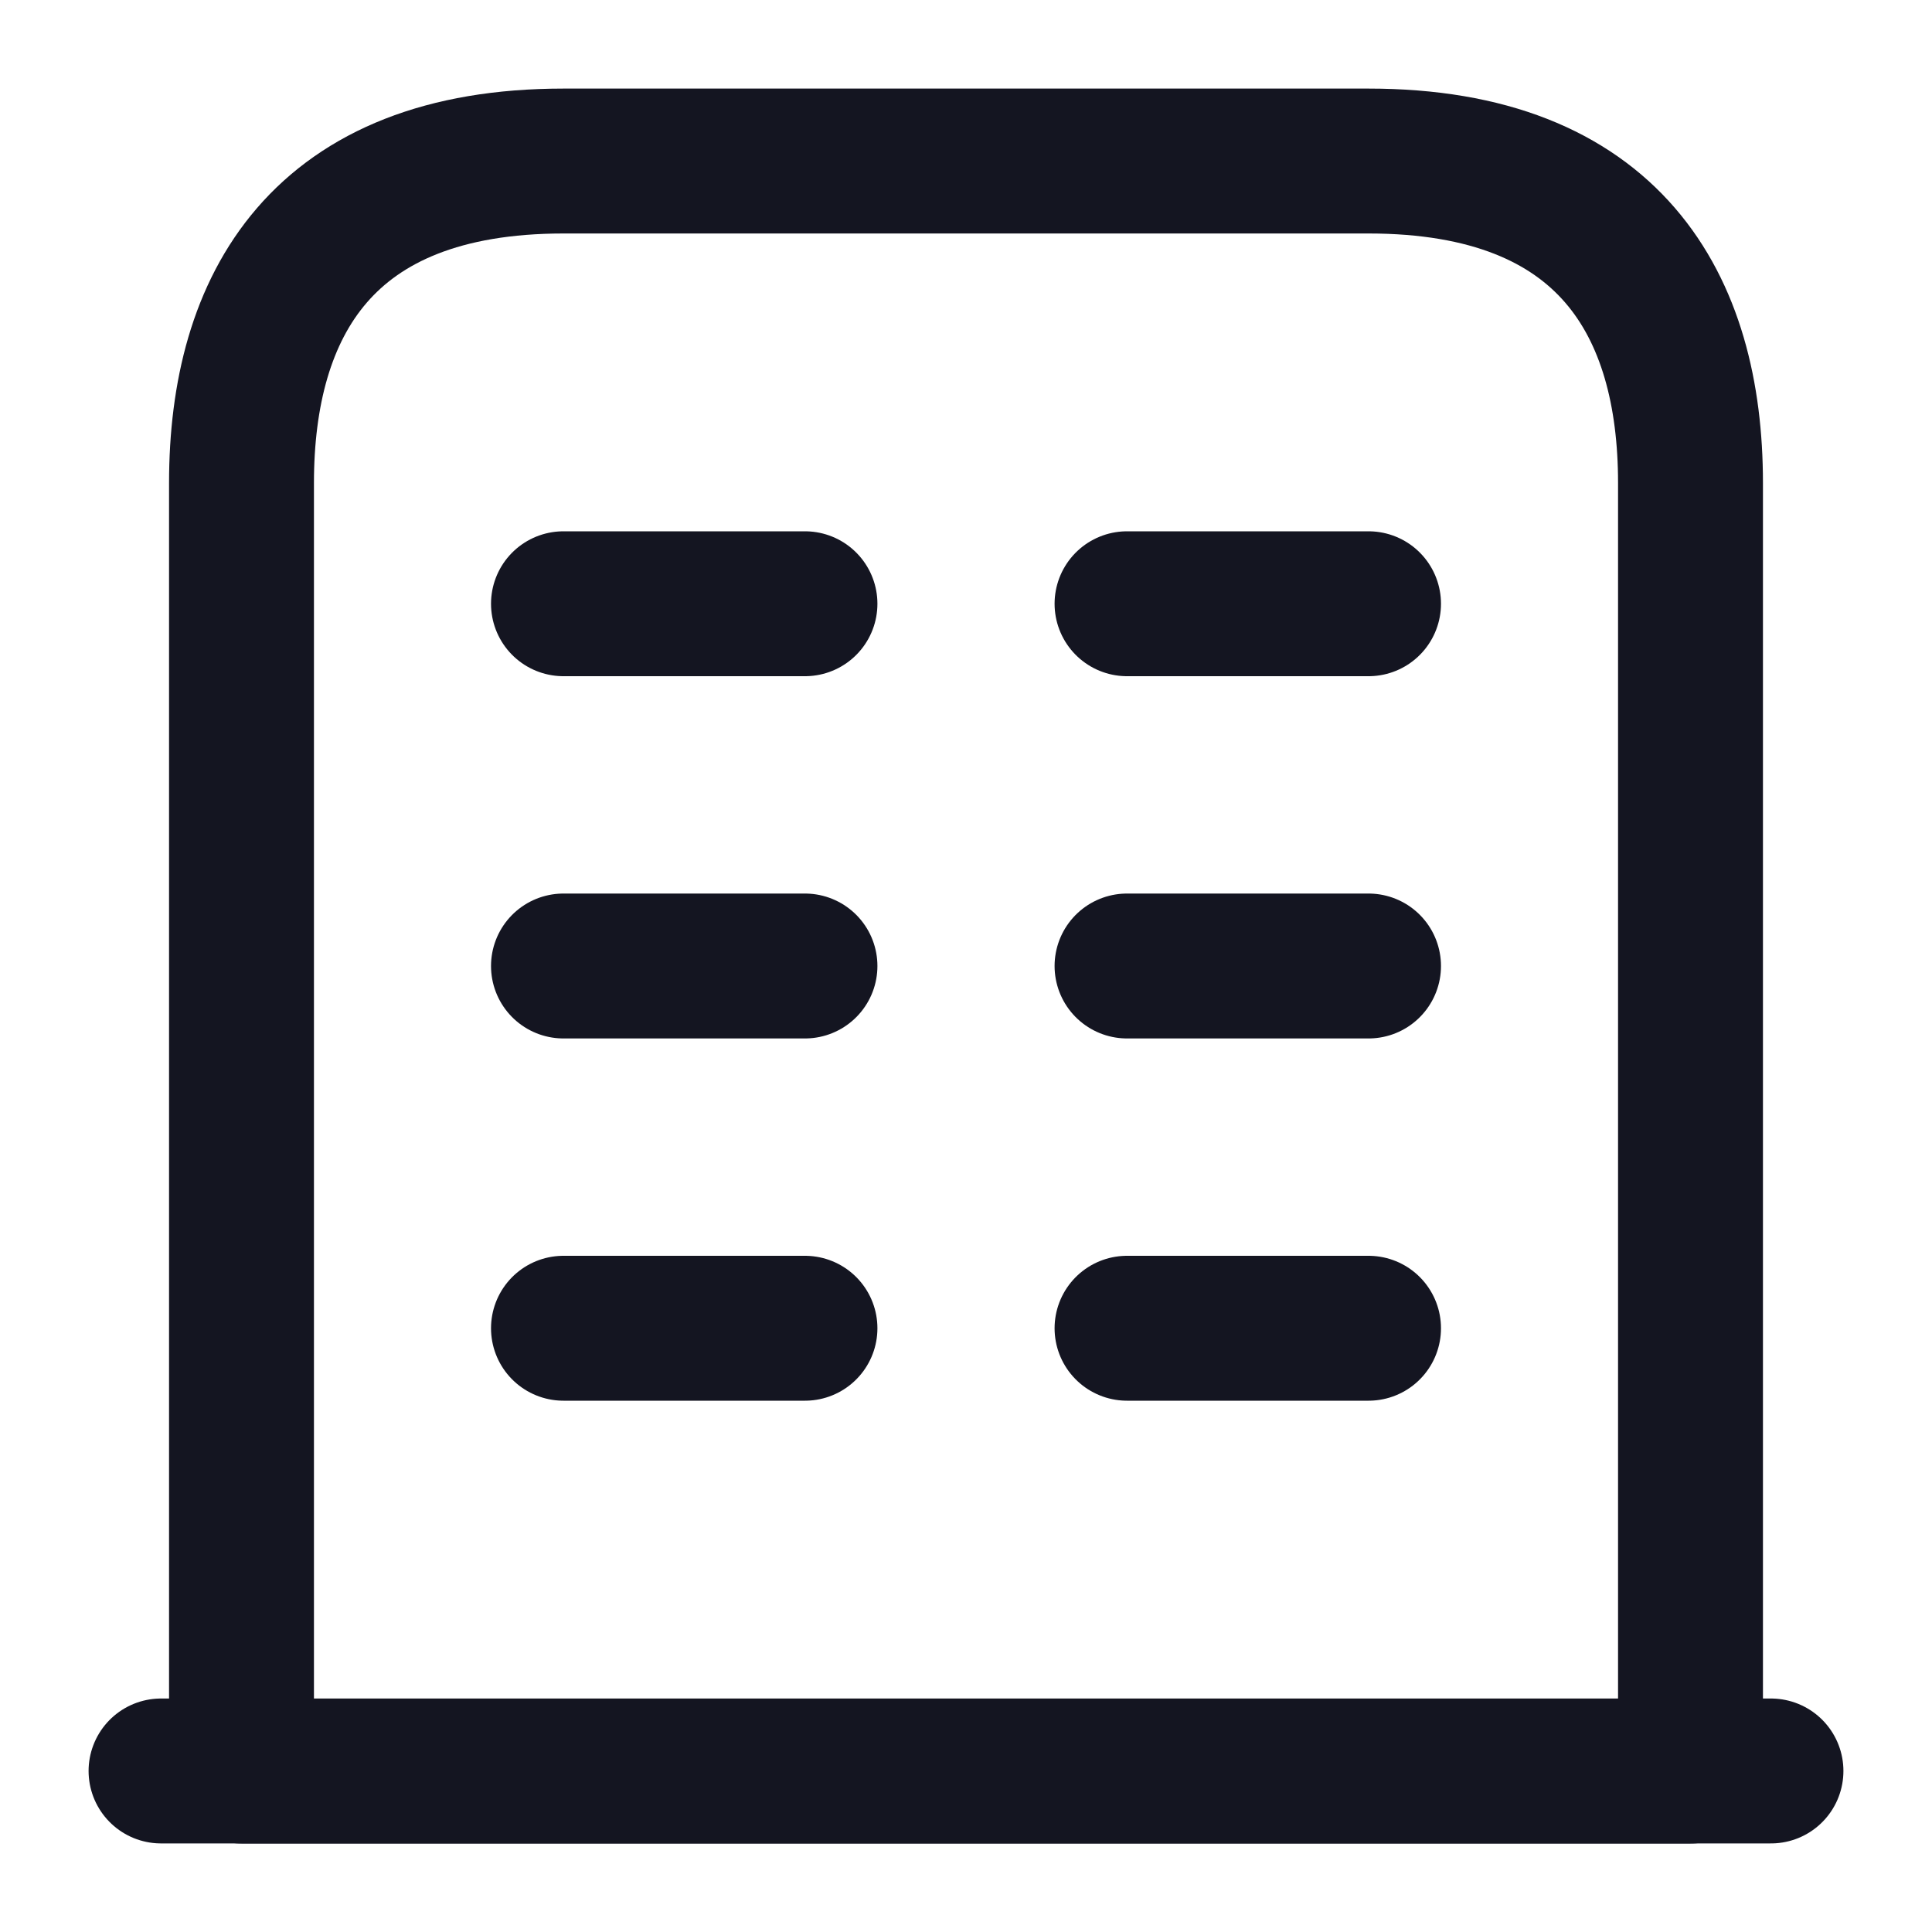 <svg width="20" height="20" viewBox="0 0 20 20" fill="none" xmlns="http://www.w3.org/2000/svg">
<path d="M1.667 18.333H18.333" stroke="#141521" stroke-width="1.5" stroke-miterlimit="10" stroke-linecap="round" stroke-linejoin="round"/>
<path d="M14.167 1.667H5.833C3.333 1.667 2.5 3.159 2.5 5V18.334H17.5V5C17.5 3.159 16.667 1.667 14.167 1.667Z" stroke="#141521" stroke-width="1.5" stroke-miterlimit="10" stroke-linecap="round" stroke-linejoin="round"/>
<path d="M5.833 13.75H8.333" stroke="#141521" stroke-width="1.5" stroke-miterlimit="10" stroke-linecap="round" stroke-linejoin="round"/>
<path d="M11.667 13.75H14.167" stroke="#141521" stroke-width="1.5" stroke-miterlimit="10" stroke-linecap="round" stroke-linejoin="round"/>
<path d="M5.833 10H8.333" stroke="#141521" stroke-width="1.5" stroke-miterlimit="10" stroke-linecap="round" stroke-linejoin="round"/>
<path d="M11.667 10H14.167" stroke="#141521" stroke-width="1.5" stroke-miterlimit="10" stroke-linecap="round" stroke-linejoin="round"/>
<path d="M5.833 6.25H8.333" stroke="#141521" stroke-width="1.5" stroke-miterlimit="10" stroke-linecap="round" stroke-linejoin="round"/>
<path d="M11.667 6.25H14.167" stroke="#141521" stroke-width="1.5" stroke-miterlimit="10" stroke-linecap="round" stroke-linejoin="round"/>
</svg>

